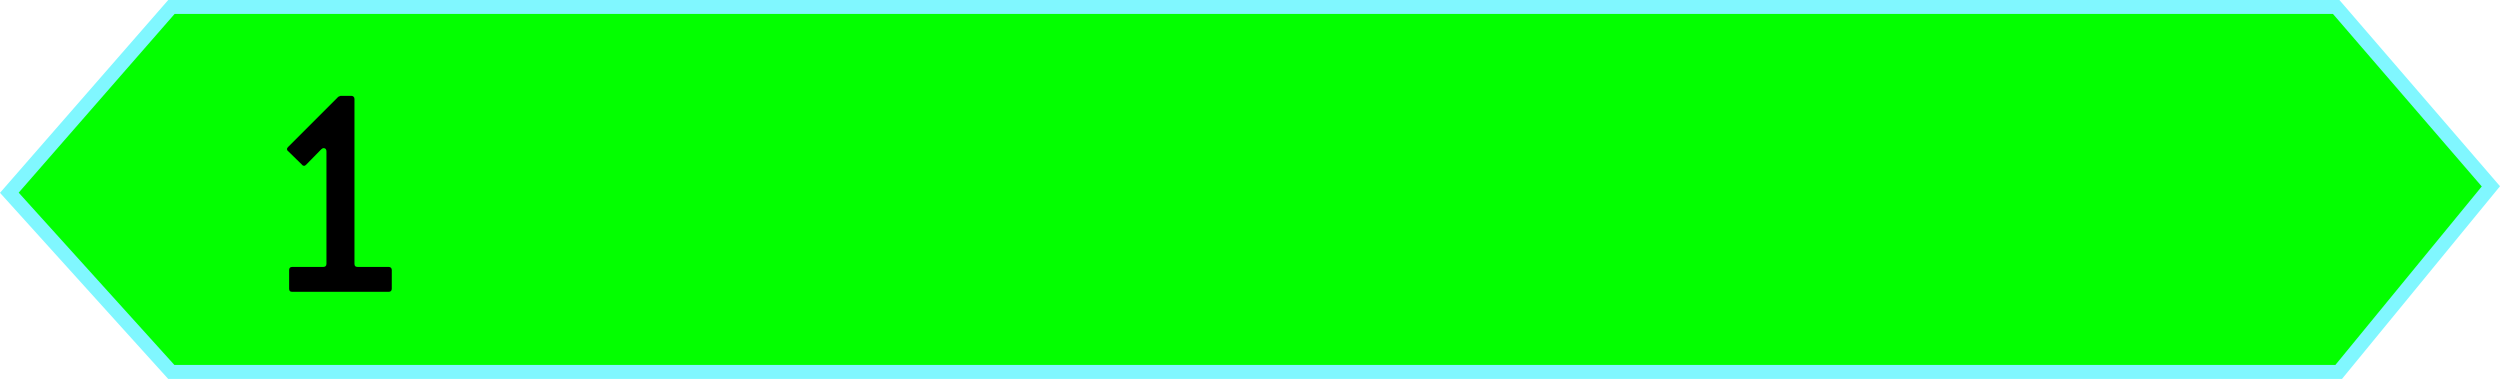 <svg viewBox="0,0,178.898,27.117" height="27.117" width="178.898" xmlns:xlink="http://www.w3.org/1999/xlink" xmlns="http://www.w3.org/2000/svg" version="1.1"><g transform="translate(-150.543,-166.442)"><g stroke-miterlimit="10"><path stroke-width="1" stroke="#80f7ff" fill="#03ff00" d="M151.212,180.234l11.597,-13.293h154.909l11.071,12.836l-10.892,13.281h-155.096z"></path><path stroke-width="0.251" stroke="none" fill="#000000" d="M178.578,187.101c0,0.156 -0.089,0.223 -0.223,0.223h-6.899c-0.156,0 -0.223,-0.067 -0.223,-0.223v-1.335c0,-0.134 0.067,-0.223 0.223,-0.223h2.225c0.134,0 0.223,-0.067 0.223,-0.223v-8.033c0,-0.156 -0.067,-0.245 -0.2,-0.245c-0.067,0 -0.134,0.045 -0.178,0.089l-1.068,1.09c-0.067,0.067 -0.111,0.089 -0.156,0.089c-0.044,0 -0.111,-0.022 -0.156,-0.089l-0.979,-0.957c-0.067,-0.044 -0.089,-0.111 -0.089,-0.156c0,-0.045 0.022,-0.089 0.089,-0.156l3.583,-3.583l0.156,-0.067h0.779c0.134,0 0.223,0.089 0.223,0.223v11.794c0,0.156 0.067,0.223 0.223,0.223h2.225c0.134,0 0.223,0.089 0.223,0.223z"></path></g></g></svg><!--rotationCenter:89.45668479964169:13.558325000000025-->